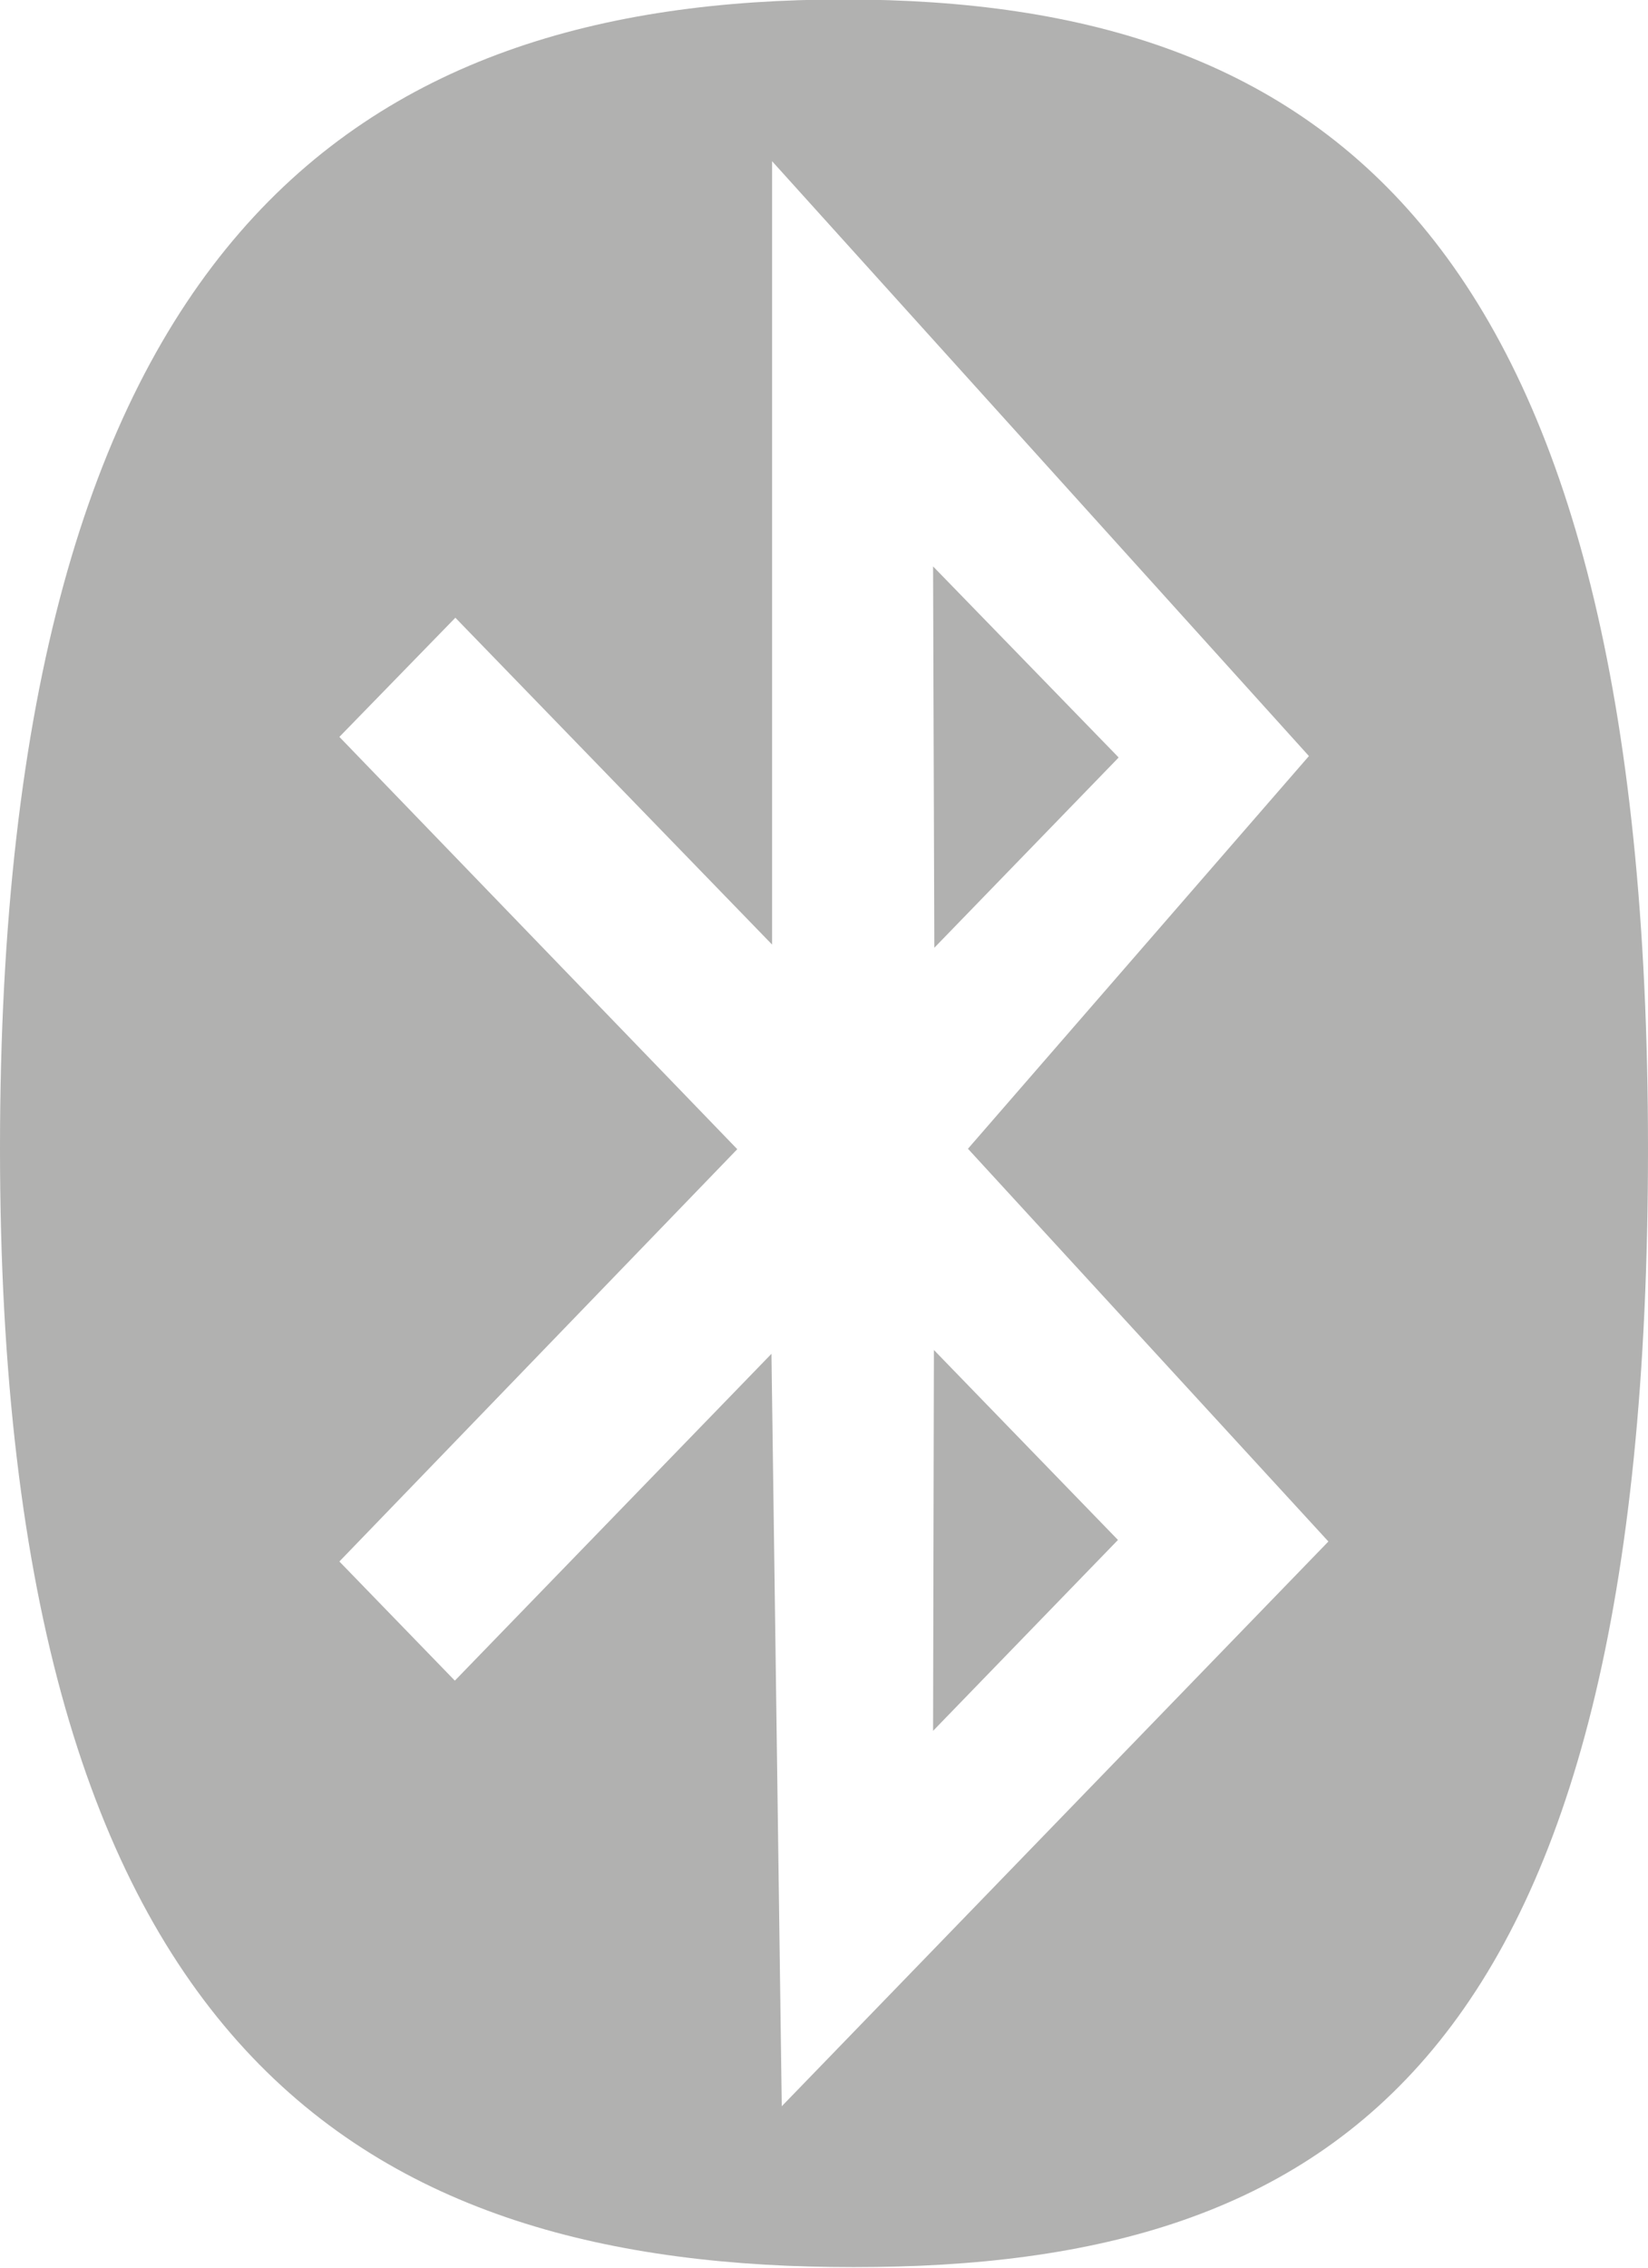 <svg xmlns="http://www.w3.org/2000/svg" width="16" height="22" viewBox="0 0 16 22"><path d="M993.106,384.532l-1.787,1.843-.012-3.7,1.8,1.852m-1.8,9.445,1.795-1.852-1.787-1.843Zm6.941-5.65c0,8.835-3,10.853-7.712,10.853s-8.288-2.019-8.288-10.853,3.475-11.147,8.192-11.147S998.248,379.5,998.248,388.327Zm-6.6,0,3.308-3.807-5.212-5.771v7.6l-3.075-3.171-1.126,1.156,3.863,4-3.863,4,1.121,1.156,3.074-3.171.1,7.3,5.307-5.479-3.5-3.811Z" transform="translate(-982.248 -377.18)" fill="#b1b1b0"/></svg>